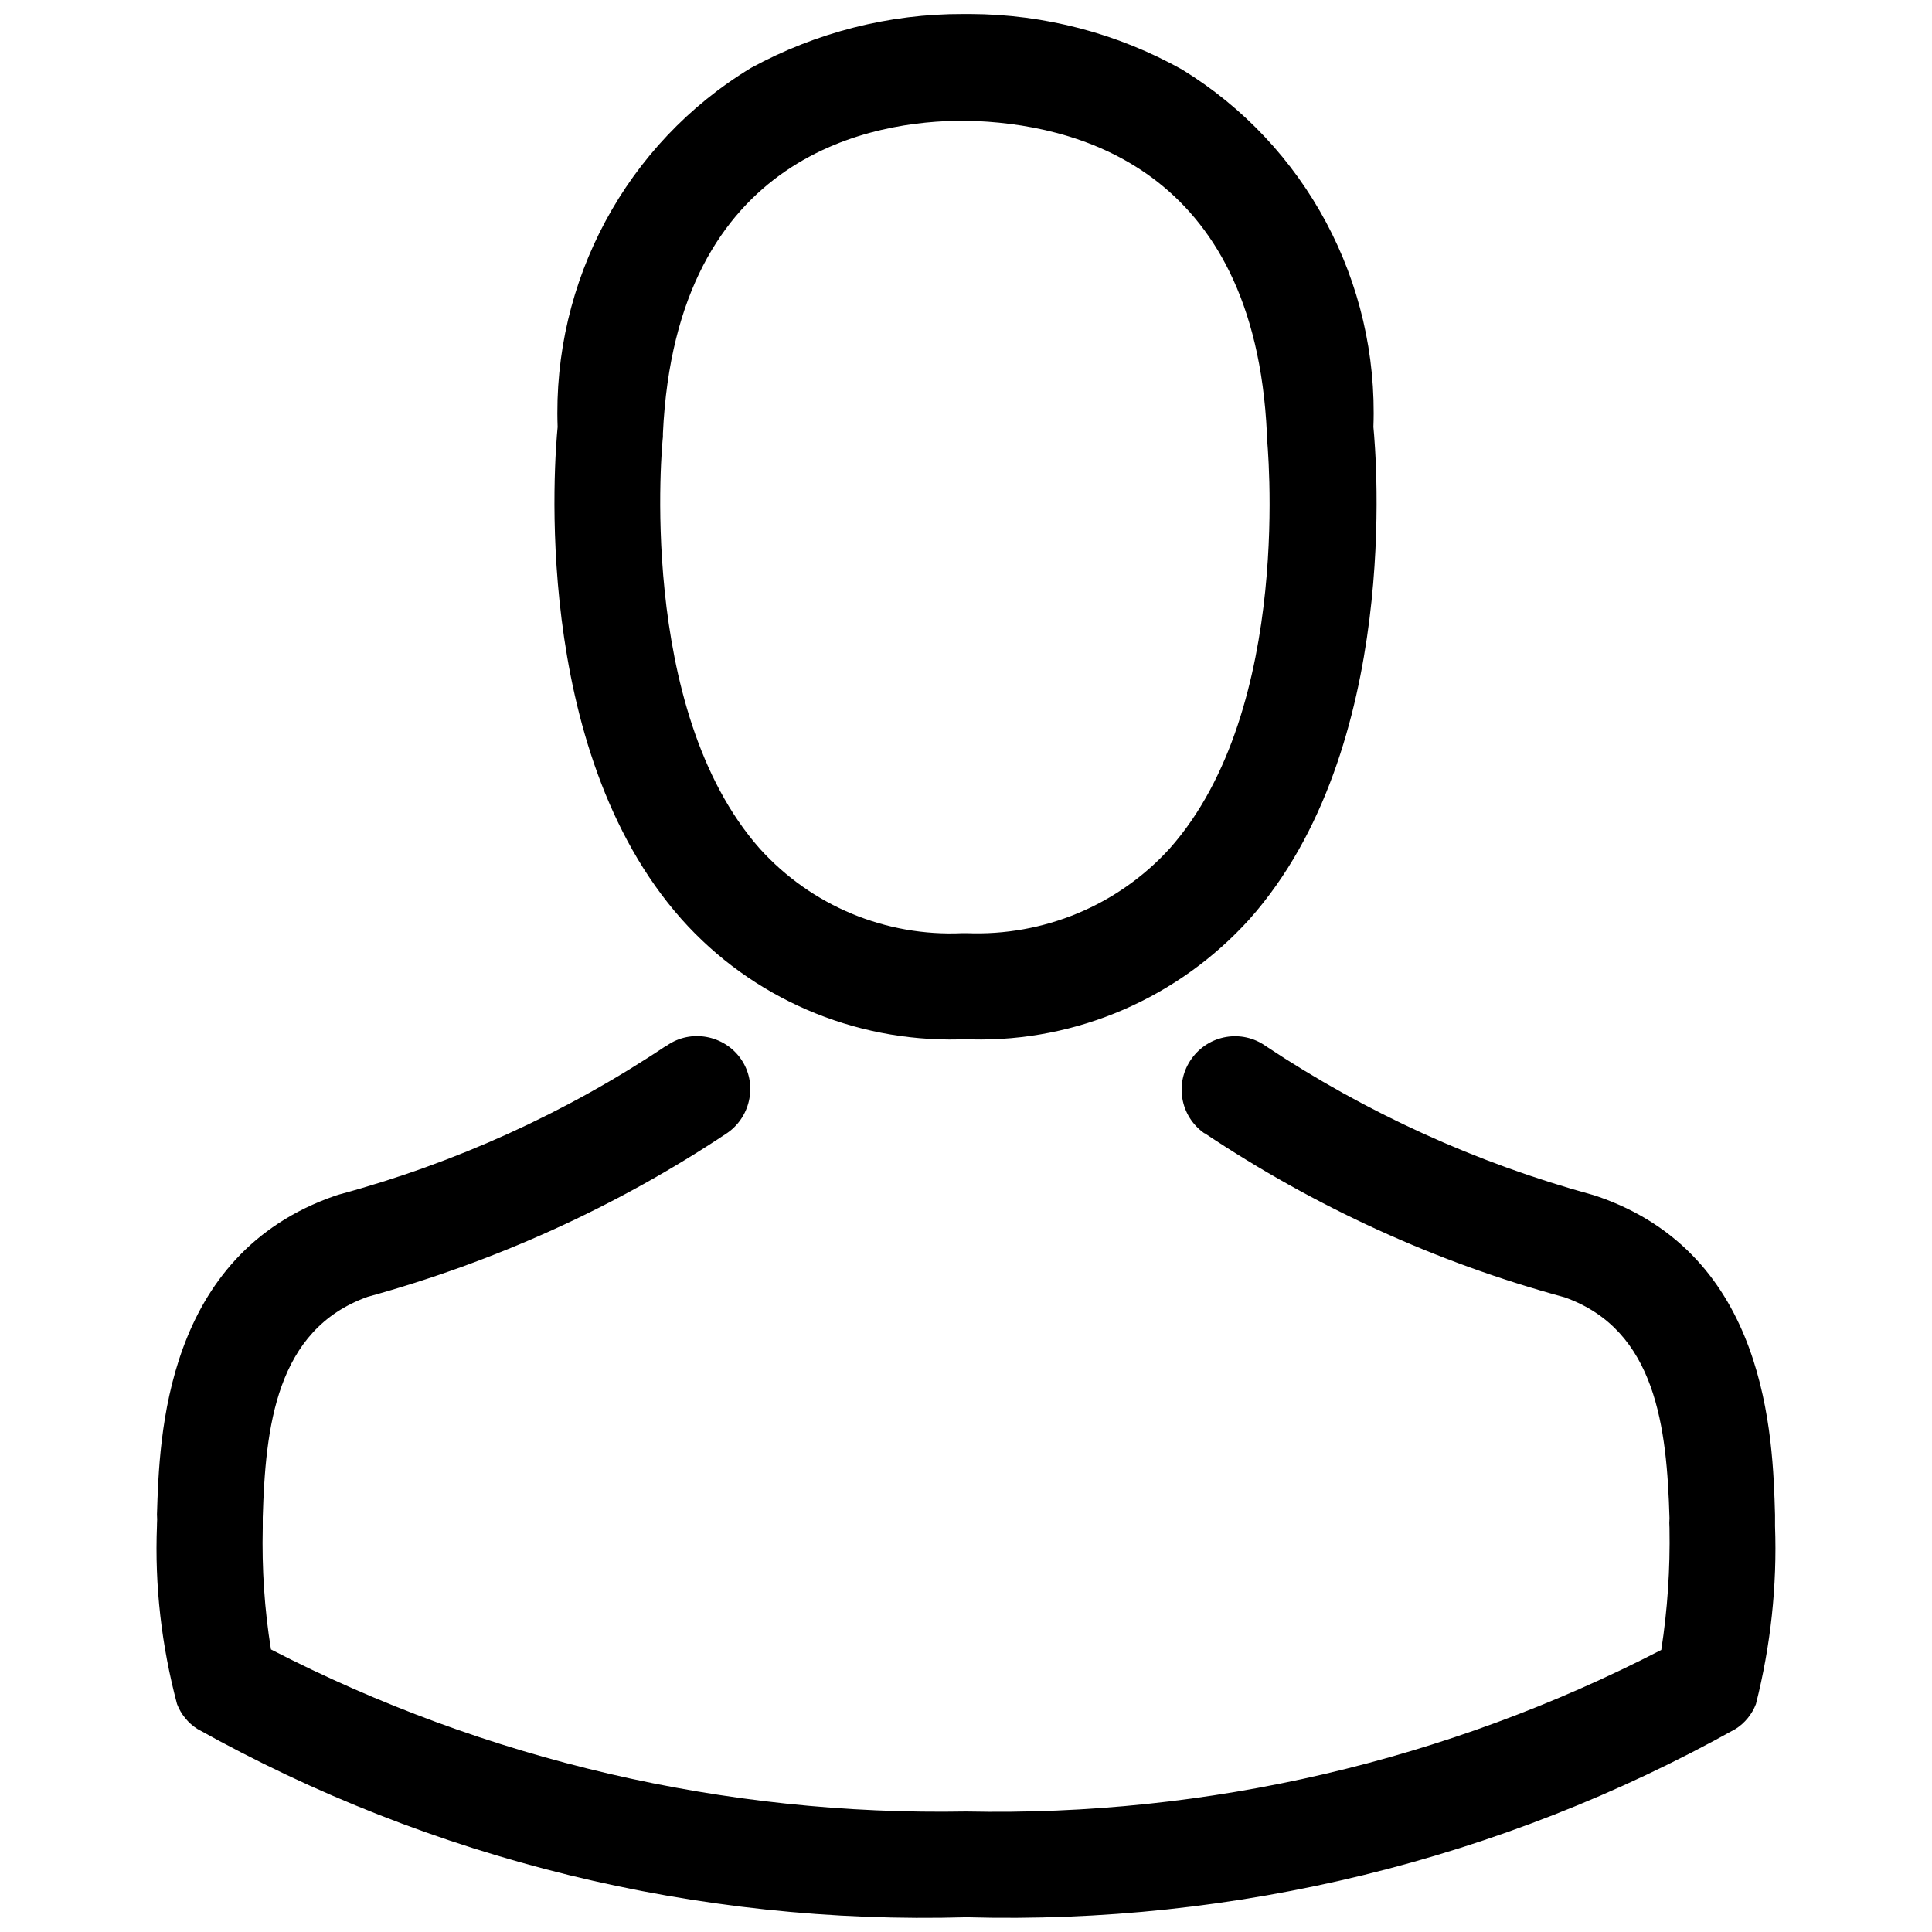 <?xml version="1.0" encoding="utf-8"?>
<!-- Generator: Adobe Illustrator 23.1.1, SVG Export Plug-In . SVG Version: 6.00 Build 0)  -->
<svg version="1.1" id="Layer_1" xmlns="http://www.w3.org/2000/svg" xmlns:xlink="http://www.w3.org/1999/xlink" x="0px" y="0px"
	 viewBox="0 0 800 800" style="enable-background:new 0 0 800 800;" xml:space="preserve">
<g>
	<path d="M397.1,430.4h5.2c43.8,1,85.7-17.3,115.1-49.8c62.9-70.8,52.4-192.3,51.3-203.8c2.2-60-28-116.6-79.2-148
		c-26.8-15-57-22.9-87.8-23h-2.9c-30.6-0.1-60.8,7.6-87.8,22.3c-51.7,31.3-82.3,88.3-80.1,148.7c-1.1,11.6-11.6,132.9,51.3,203.8
		C311.3,413.3,353.4,431.4,397.1,430.4z M274.5,180.9L274.5,180.9c0-0.5,0-1,0-1.4C279.9,62.6,362.9,50,398.6,50h1.9
		c44.1,1,118.9,18.9,124.1,129.5c-0.1,0.4-0.1,0.8,0,1.4c0,1.1,11.6,112.1-40.3,170.5c-21.4,23.5-52.2,36.3-84.1,35h-1.6
		c-31.8,1.5-62.6-11.3-84-35C263.3,293.4,274.3,182,274.5,180.9z"/>
	<path d="M661.2,495.3l-1.6-0.5c-48.2-13.2-93.9-34-135.4-61.6c-9.9-7.1-23.7-4.8-30.8,5.2c-7.1,9.9-4.8,23.7,5.2,30.8
		c0.1,0,0.1,0.1,0.3,0.1c45.7,30.5,95.9,53.5,149,67.9c38,13.5,42.3,54.2,43.4,91.4c-0.1,1.4-0.1,2.7,0,4.1
		c0.3,16.9-0.8,33.7-3.4,50.5c-88.9,45.9-187.8,69-287.8,66.9c-100,1.8-198.9-21.2-287.9-67.1c-2.7-16.6-3.8-33.6-3.4-50.5
		c0-1.4,0-2.6,0-4.1c1.1-37.3,5.4-77.8,43.4-91.4c52.9-14.6,103.3-37.4,149-67.9c9.9-6.9,12.5-20.7,5.6-30.6
		c-6.9-9.9-20.7-12.5-30.6-5.6c-0.1,0-0.1,0.1-0.3,0.1c-41.5,27.8-87.4,48.6-135.4,61.6l-1.6,0.5c-70.8,24.4-72.9,99.9-73.9,132
		c0.1,1.4,0.1,2.7,0,4.1v0.5c-1,24.9,1.9,49.8,8.3,73.9c1.6,4.2,4.6,7.9,8.4,10.3c97.2,54.3,207.2,81.2,318.5,78
		c111.3,3.1,221.4-23.8,318.5-78c3.8-2.4,6.8-6.1,8.4-10.3c6.1-24.1,8.8-49,7.9-73.7v-0.5c0-1.4,0-2.6,0-4.1
		C734.1,594.9,731.9,519.4,661.2,495.3z"/>
</g>
</svg>
